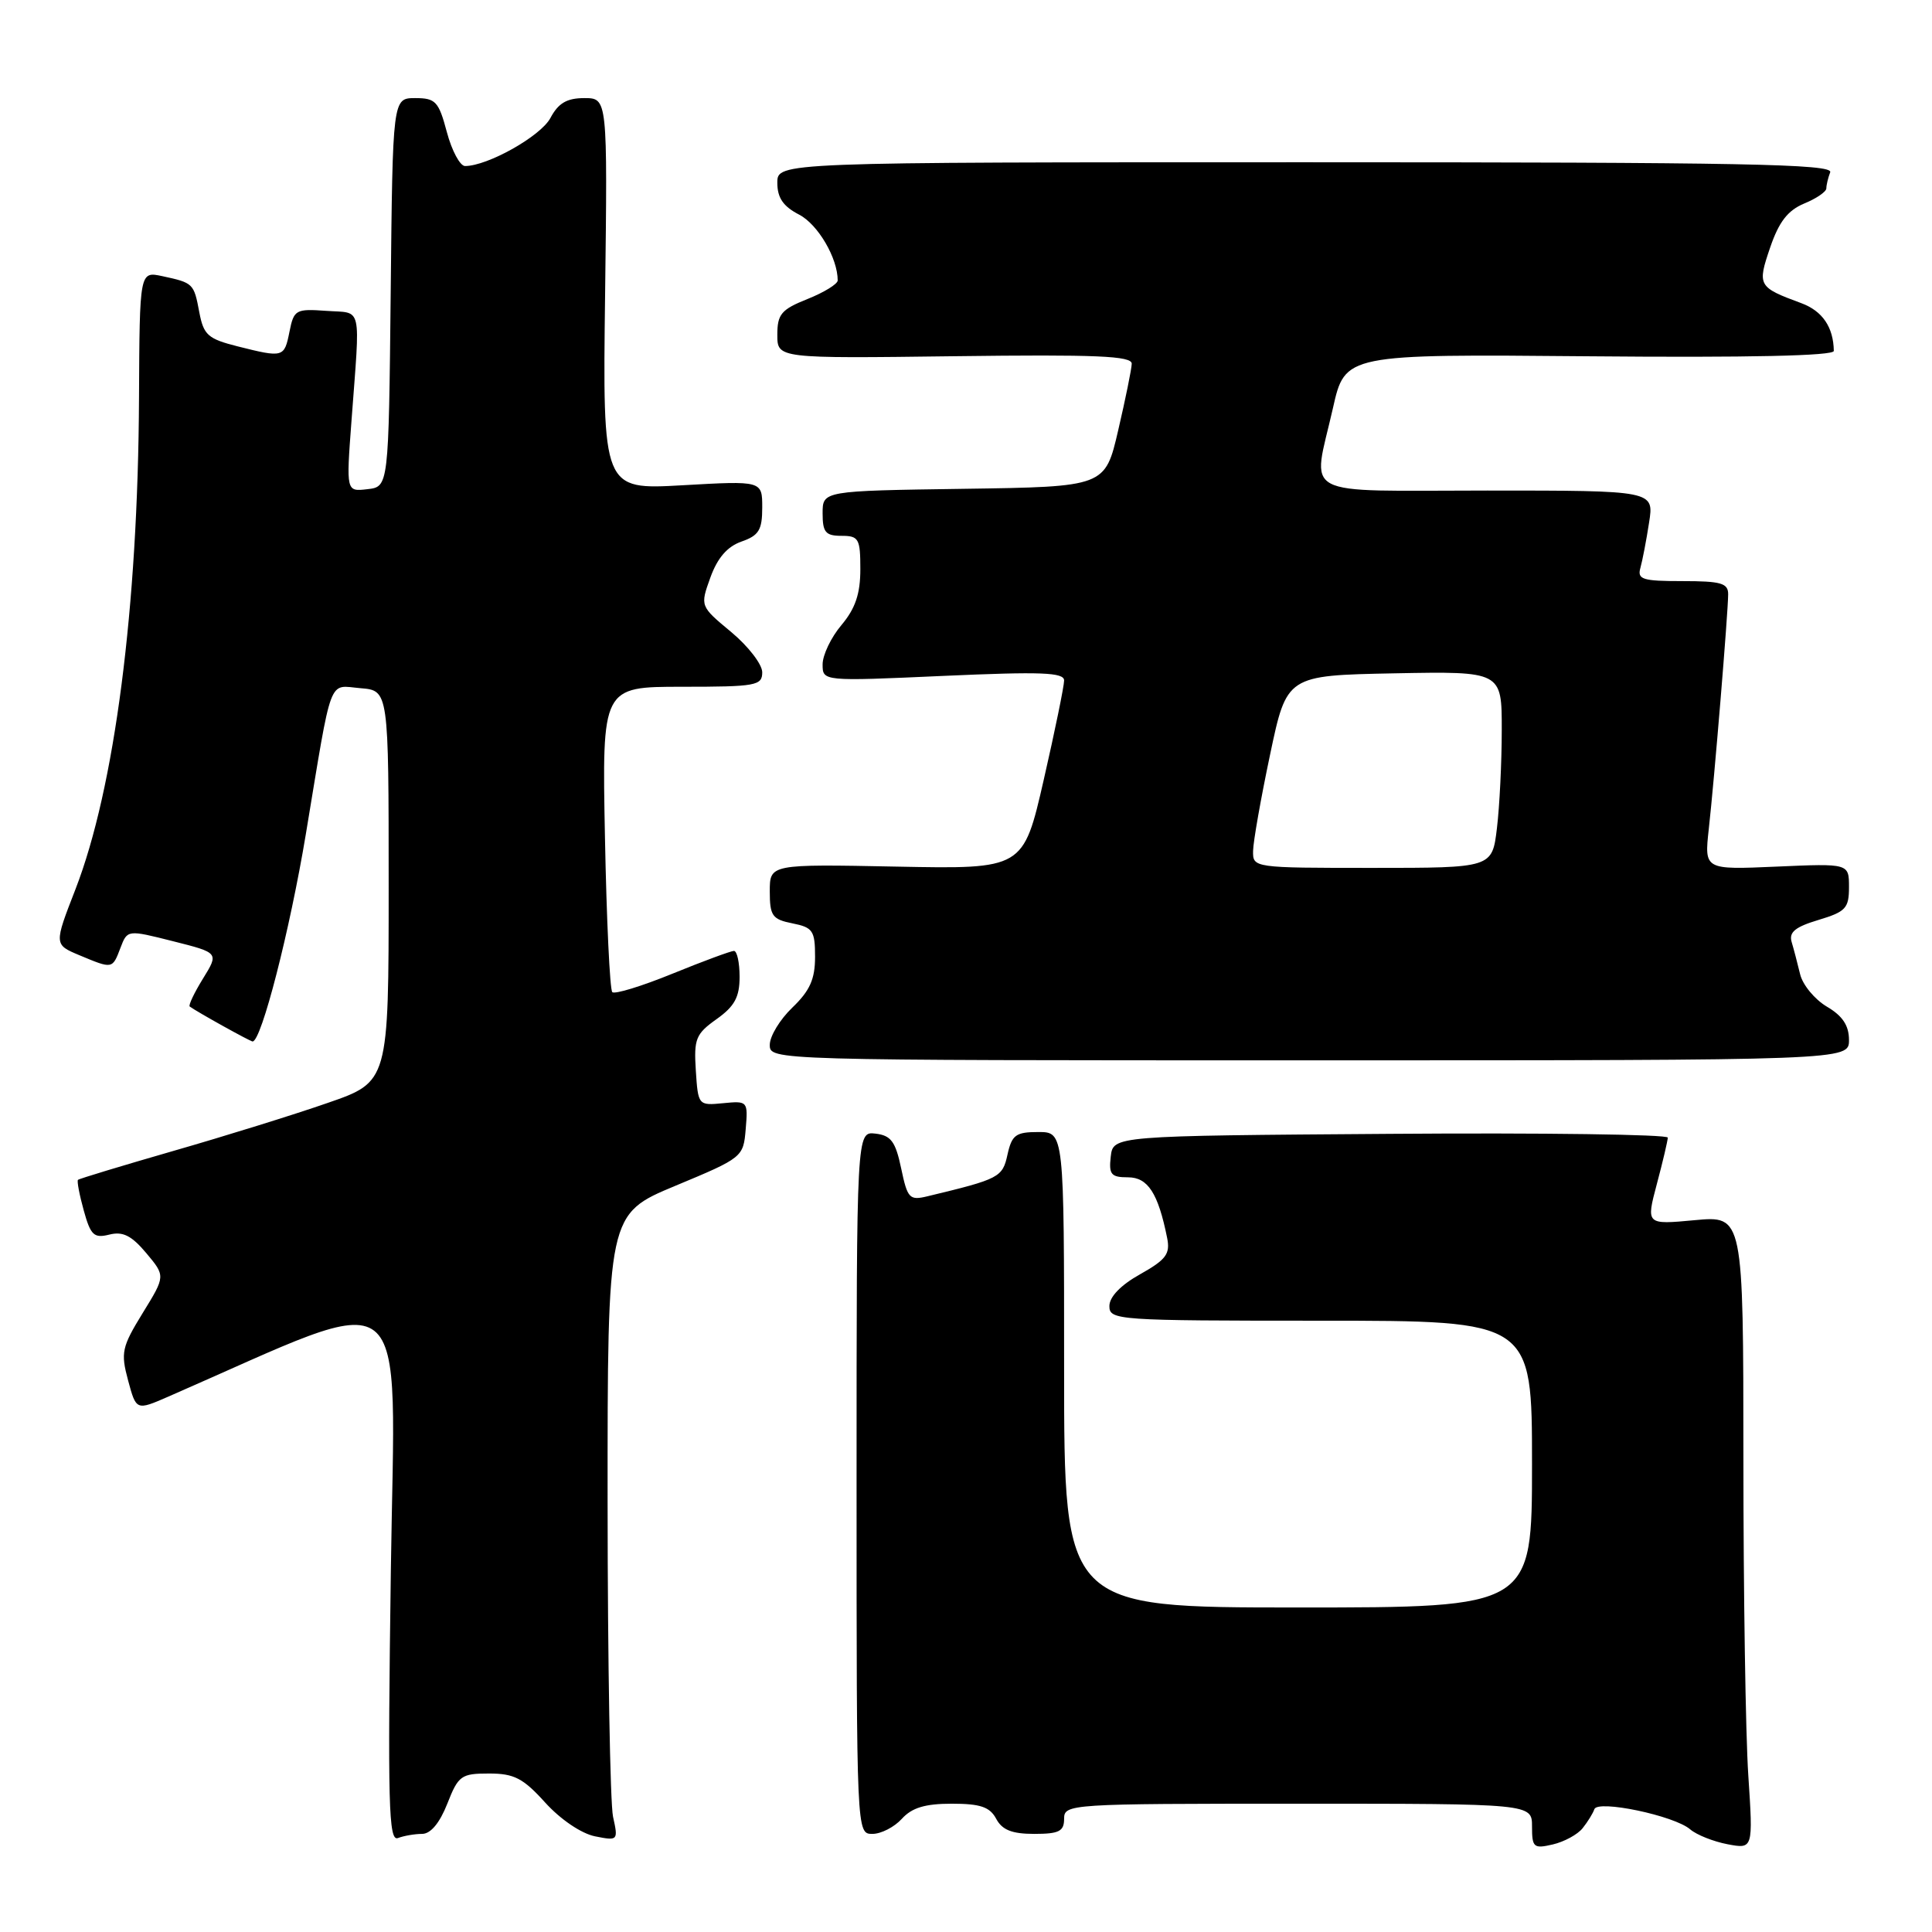 <?xml version="1.0" encoding="UTF-8" standalone="no"?>
<!DOCTYPE svg PUBLIC "-//W3C//DTD SVG 1.1//EN" "http://www.w3.org/Graphics/SVG/1.1/DTD/svg11.dtd" >
<svg xmlns="http://www.w3.org/2000/svg" xmlns:xlink="http://www.w3.org/1999/xlink" version="1.1" viewBox="0 0 256 256">
 <g >
 <path fill="currentColor"
d=" M 209.71 242.24 C 210.38 241.40 211.08 240.27 211.26 239.73 C 211.68 238.45 221.86 240.58 223.96 242.40 C 224.81 243.13 227.03 244.01 228.90 244.37 C 232.30 245.01 232.30 245.01 231.66 235.26 C 231.30 229.89 231.01 211.00 231.01 193.29 C 231.00 161.08 231.00 161.08 224.55 161.68 C 218.11 162.28 218.11 162.28 219.54 156.89 C 220.33 153.93 220.98 151.16 220.99 150.74 C 220.99 150.32 204.46 150.09 184.25 150.24 C 147.50 150.50 147.50 150.50 147.18 153.25 C 146.91 155.62 147.22 156.00 149.46 156.00 C 152.10 156.00 153.46 158.10 154.65 164.02 C 155.08 166.15 154.53 166.90 151.08 168.84 C 148.50 170.28 147.00 171.84 147.00 173.06 C 147.00 174.93 147.98 175.00 175.00 175.00 C 203.00 175.00 203.00 175.00 203.00 194.00 C 203.00 213.00 203.00 213.00 172.00 213.00 C 141.00 213.00 141.00 213.00 141.00 181.50 C 141.00 150.00 141.00 150.00 137.58 150.00 C 134.60 150.00 134.08 150.38 133.50 152.98 C 132.84 156.01 132.44 156.22 122.91 158.51 C 120.51 159.09 120.25 158.82 119.41 154.82 C 118.66 151.25 118.06 150.45 116.00 150.21 C 113.50 149.92 113.50 149.92 113.50 196.46 C 113.50 243.00 113.50 243.00 115.60 243.00 C 116.75 243.00 118.50 242.10 119.50 241.00 C 120.83 239.53 122.58 239.00 126.12 239.00 C 129.91 239.00 131.16 239.43 132.00 241.00 C 132.79 242.48 134.09 243.00 137.04 243.00 C 140.33 243.00 141.00 242.66 141.00 241.00 C 141.00 239.04 141.67 239.00 172.00 239.00 C 203.00 239.00 203.00 239.00 203.00 242.02 C 203.00 244.80 203.22 244.99 205.75 244.40 C 207.26 244.05 209.05 243.08 209.71 242.24 Z  M 55.93 243.00 C 57.06 243.00 58.26 241.56 59.27 239.00 C 60.73 235.27 61.11 235.00 64.80 235.00 C 68.13 235.00 69.32 235.62 72.24 238.85 C 74.26 241.08 77.02 242.95 78.83 243.32 C 81.89 243.93 81.93 243.89 81.23 240.72 C 80.85 238.95 80.52 220.26 80.51 199.18 C 80.50 160.87 80.50 160.87 89.50 157.12 C 98.41 153.41 98.50 153.33 98.81 149.61 C 99.12 145.91 99.08 145.86 95.81 146.18 C 92.53 146.50 92.50 146.46 92.20 141.85 C 91.93 137.66 92.19 137.00 94.95 135.04 C 97.34 133.34 98.00 132.12 98.00 129.43 C 98.00 127.54 97.66 126.00 97.25 126.00 C 96.84 126.01 93.17 127.36 89.10 129.02 C 85.03 130.68 81.44 131.78 81.13 131.46 C 80.81 131.14 80.37 121.91 80.16 110.94 C 79.77 91.00 79.77 91.00 90.38 91.00 C 100.18 91.00 101.00 90.85 101.00 89.08 C 101.00 88.03 99.15 85.63 96.88 83.74 C 92.76 80.32 92.76 80.32 94.13 76.52 C 95.07 73.92 96.37 72.42 98.25 71.76 C 100.55 70.96 101.00 70.23 101.00 67.25 C 101.00 63.70 101.00 63.70 90.43 64.30 C 79.85 64.90 79.85 64.90 80.18 38.95 C 80.50 13.00 80.50 13.00 77.42 13.00 C 75.11 13.00 73.98 13.66 72.93 15.64 C 71.64 18.05 64.61 22.00 61.62 22.00 C 60.96 22.00 59.87 19.98 59.21 17.50 C 58.13 13.44 57.72 13.00 55.02 13.00 C 52.03 13.00 52.03 13.00 51.77 38.75 C 51.50 64.50 51.50 64.50 48.68 64.82 C 45.87 65.15 45.87 65.15 46.57 55.82 C 47.74 40.07 48.08 41.54 43.24 41.19 C 39.19 40.90 38.94 41.04 38.36 43.94 C 37.67 47.39 37.56 47.42 31.47 45.89 C 27.55 44.90 26.98 44.39 26.41 41.38 C 25.69 37.54 25.62 37.48 21.50 36.59 C 18.50 35.95 18.50 35.95 18.42 52.73 C 18.29 80.52 15.19 104.45 10.00 117.83 C 7.15 125.16 7.15 125.16 10.54 126.58 C 14.92 128.41 14.89 128.42 15.96 125.60 C 16.88 123.19 16.88 123.19 22.94 124.72 C 29.01 126.25 29.01 126.25 26.89 129.68 C 25.73 131.56 24.94 133.23 25.14 133.37 C 26.10 134.08 33.16 138.00 33.47 138.00 C 34.63 138.00 38.40 123.33 40.53 110.50 C 44.08 89.12 43.43 90.83 47.78 91.19 C 51.50 91.50 51.50 91.50 51.50 117.42 C 51.50 143.35 51.50 143.35 43.40 146.15 C 38.95 147.70 29.74 150.56 22.95 152.51 C 16.16 154.47 10.47 156.19 10.33 156.34 C 10.18 156.49 10.52 158.32 11.10 160.40 C 12.01 163.69 12.45 164.10 14.49 163.59 C 16.28 163.14 17.43 163.72 19.38 166.04 C 21.93 169.08 21.93 169.08 18.91 173.98 C 16.14 178.49 15.98 179.22 16.97 182.90 C 18.05 186.91 18.05 186.91 22.28 185.07 C 55.21 170.71 52.33 168.47 51.79 208.07 C 51.36 239.12 51.49 244.03 52.73 243.55 C 53.52 243.25 54.96 243.00 55.93 243.00 Z  M 245.00 137.81 C 245.00 135.89 244.16 134.61 242.06 133.38 C 240.45 132.42 238.85 130.49 238.52 129.07 C 238.18 127.66 237.68 125.74 237.40 124.81 C 237.02 123.52 237.88 122.82 240.95 121.90 C 244.57 120.81 245.00 120.35 245.00 117.55 C 245.00 114.41 245.00 114.41 235.41 114.83 C 225.83 115.25 225.83 115.25 226.42 109.87 C 227.15 103.37 228.98 81.19 228.99 78.75 C 229.00 77.27 228.05 77.00 222.93 77.00 C 217.63 77.00 216.93 76.78 217.36 75.25 C 217.63 74.29 218.15 71.59 218.51 69.25 C 219.18 65.00 219.18 65.00 197.09 65.00 C 171.72 65.00 173.89 66.16 176.62 54.08 C 178.23 46.92 178.23 46.92 210.62 47.21 C 231.74 47.40 243.00 47.15 242.99 46.50 C 242.94 43.35 241.49 41.21 238.68 40.17 C 232.94 38.05 232.83 37.85 234.56 32.78 C 235.72 29.39 236.89 27.88 239.06 26.97 C 240.68 26.31 242.00 25.40 242.00 24.96 C 242.00 24.52 242.23 23.56 242.51 22.83 C 242.93 21.73 230.90 21.50 173.01 21.50 C 103.00 21.50 103.00 21.50 103.00 24.22 C 103.00 26.22 103.78 27.35 105.89 28.44 C 108.38 29.73 111.00 34.20 111.00 37.16 C 111.00 37.63 109.20 38.74 107.00 39.62 C 103.52 41.01 103.00 41.63 103.00 44.36 C 103.00 47.50 103.00 47.50 126.50 47.20 C 145.30 46.96 149.99 47.16 149.96 48.20 C 149.94 48.91 149.13 52.88 148.17 57.00 C 146.43 64.50 146.43 64.50 127.71 64.77 C 109.00 65.04 109.00 65.04 109.00 68.02 C 109.00 70.53 109.39 71.00 111.50 71.00 C 113.79 71.00 114.00 71.37 114.00 75.42 C 114.00 78.68 113.34 80.63 111.50 82.82 C 110.12 84.45 109.00 86.80 109.00 88.03 C 109.00 90.28 109.00 90.28 125.00 89.56 C 137.99 88.98 141.00 89.09 141.00 90.17 C 141.00 90.90 139.79 96.82 138.30 103.33 C 135.59 115.16 135.59 115.16 118.79 114.83 C 102.00 114.50 102.00 114.50 102.00 118.12 C 102.00 121.35 102.33 121.82 105.00 122.35 C 107.71 122.89 108.00 123.32 108.00 126.79 C 108.00 129.75 107.31 131.28 105.00 133.50 C 103.35 135.08 102.00 137.30 102.00 138.44 C 102.00 140.50 102.00 140.50 173.50 140.50 C 245.00 140.50 245.00 140.50 245.00 137.81 Z  M 166.04 112.75 C 166.06 111.51 167.07 105.78 168.29 100.00 C 170.50 89.50 170.50 89.50 184.75 89.22 C 199.00 88.95 199.00 88.95 198.99 96.72 C 198.99 101.00 198.70 106.86 198.35 109.75 C 197.72 115.00 197.72 115.00 181.86 115.00 C 166.07 115.00 166.00 114.99 166.04 112.75 Z "/>
</g>
</svg>